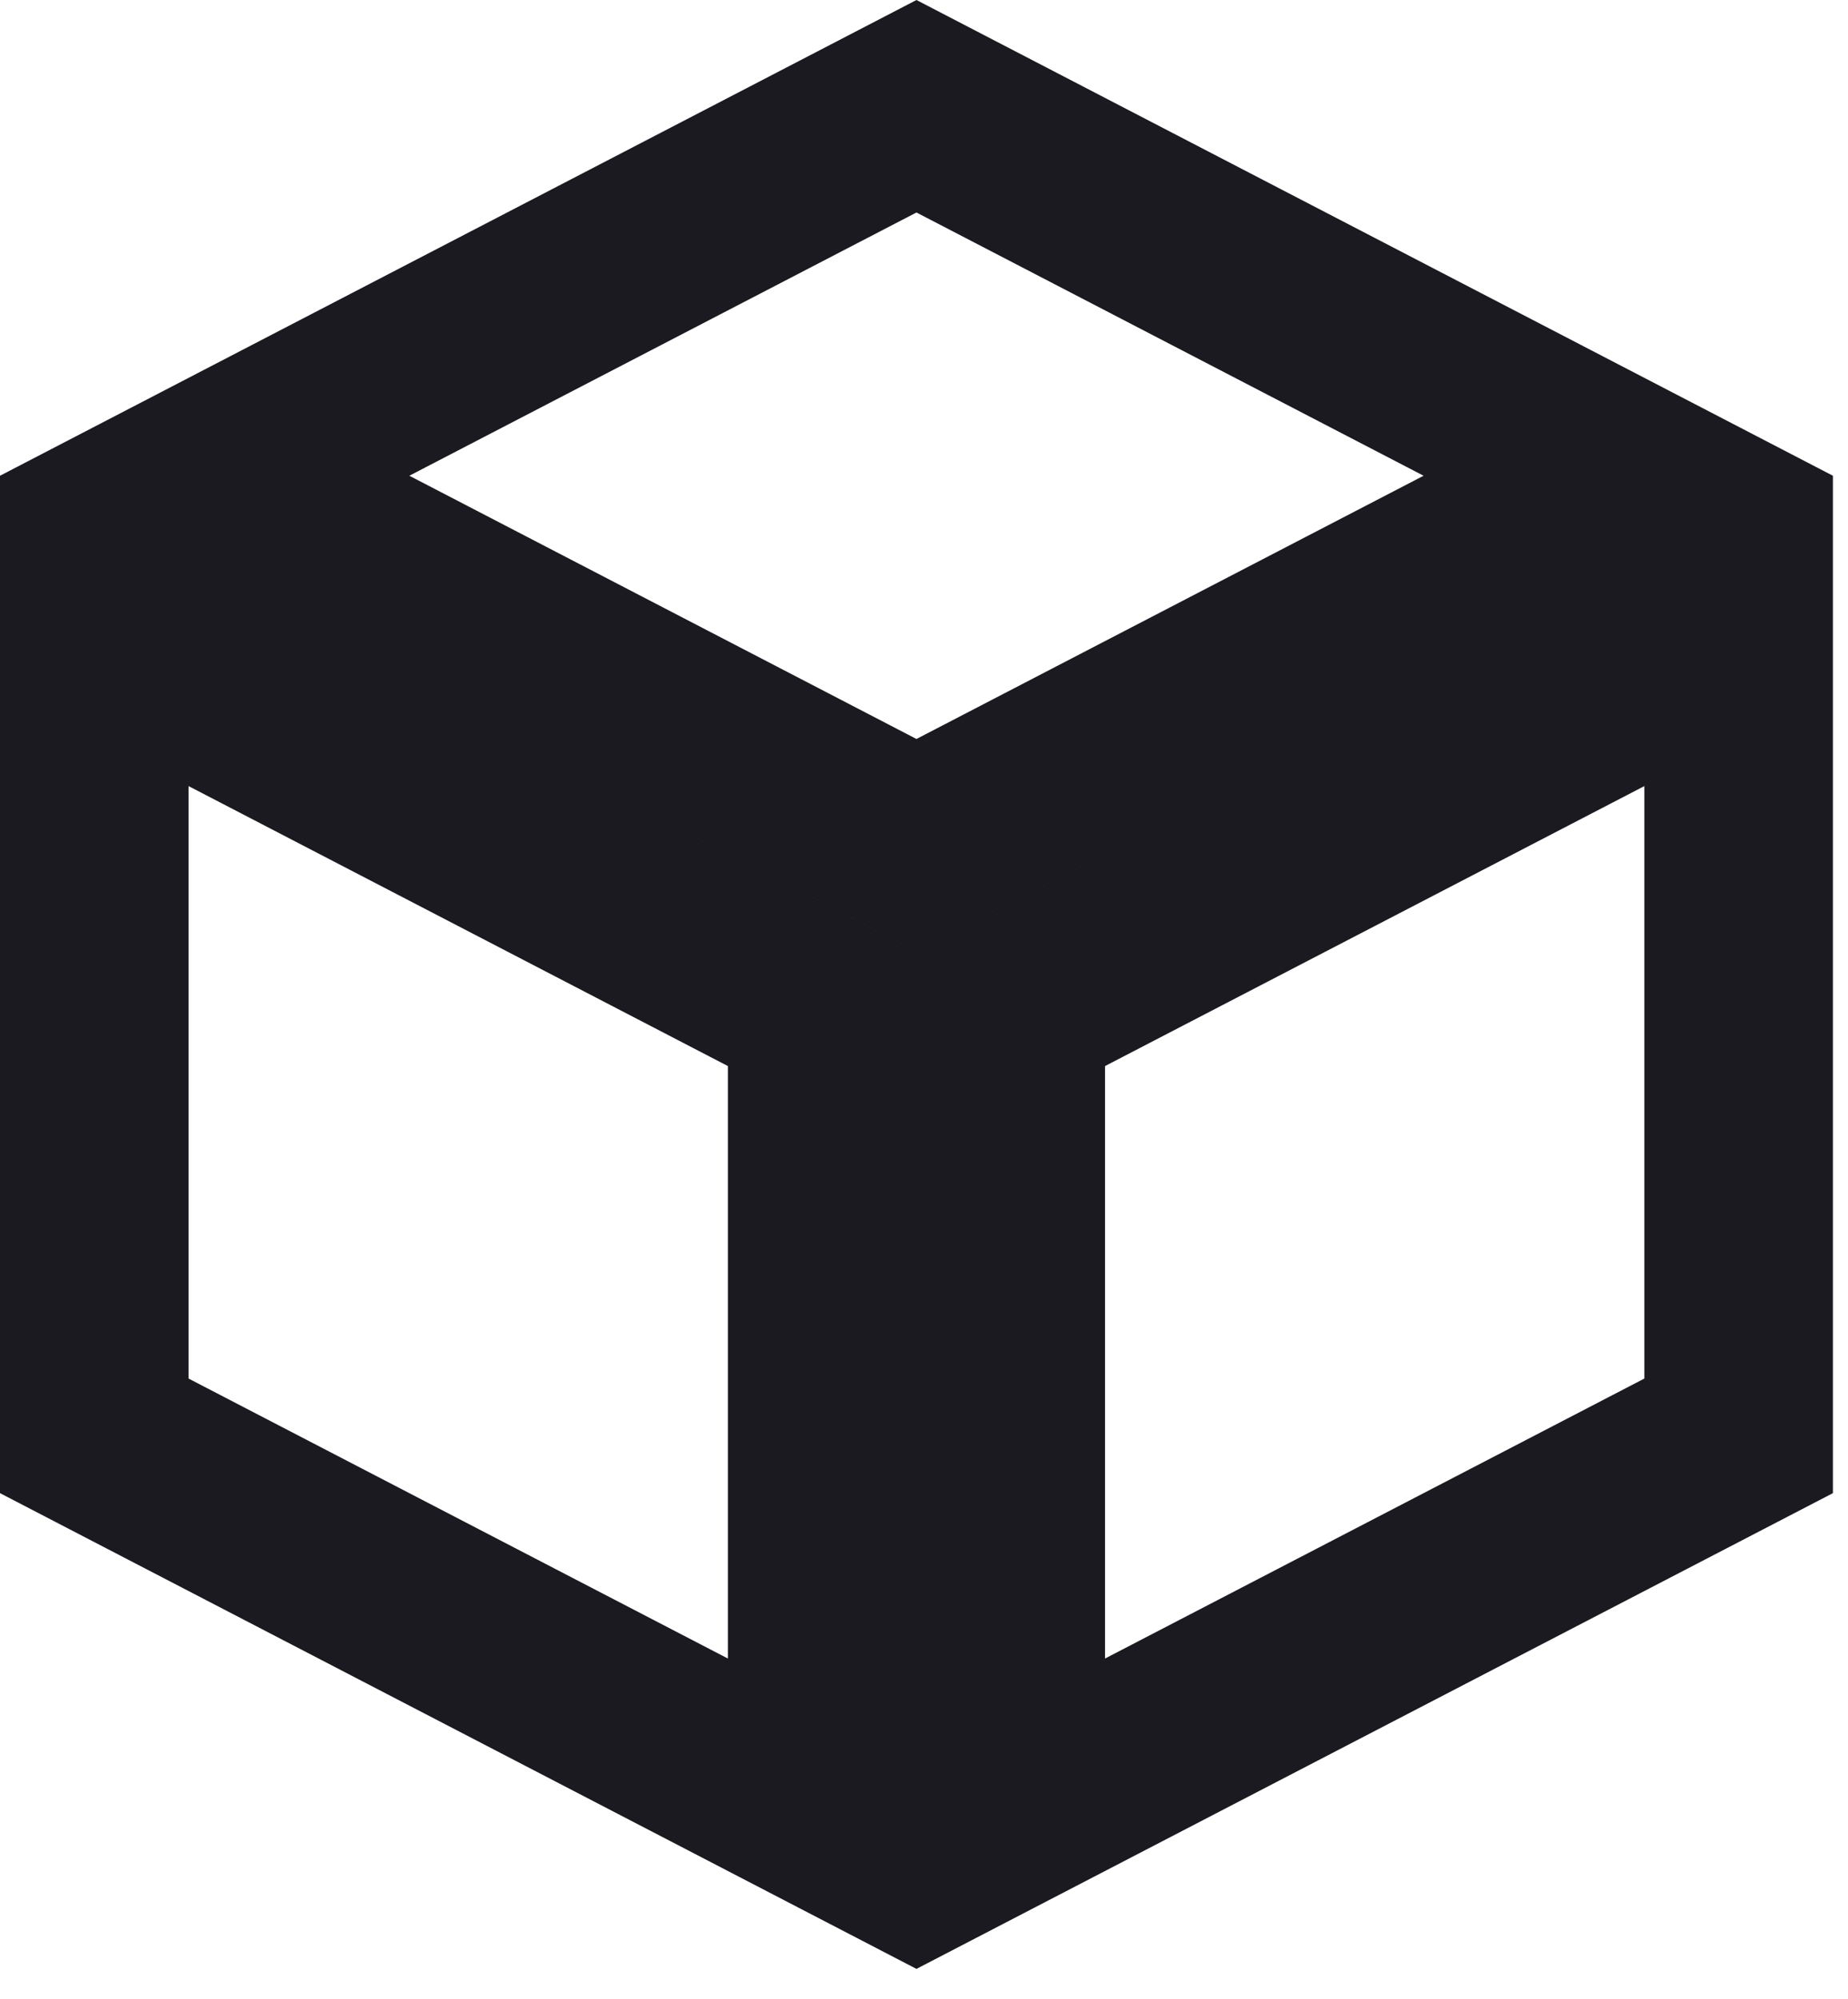 <svg width="49" height="53" viewBox="0 0 49 53" fill="none" xmlns="http://www.w3.org/2000/svg">
<path d="M46.1 38.068L26.8 48.086V26.745L46.1 16.727V38.068ZM43.173 12.613L24.3 22.409L5.427 12.613L24.3 2.817L43.173 12.613ZM2.5 38.068V16.727L21.8 26.745V48.086L2.5 38.068Z" stroke="#1B1A21" stroke-width="5"/>
</svg>

